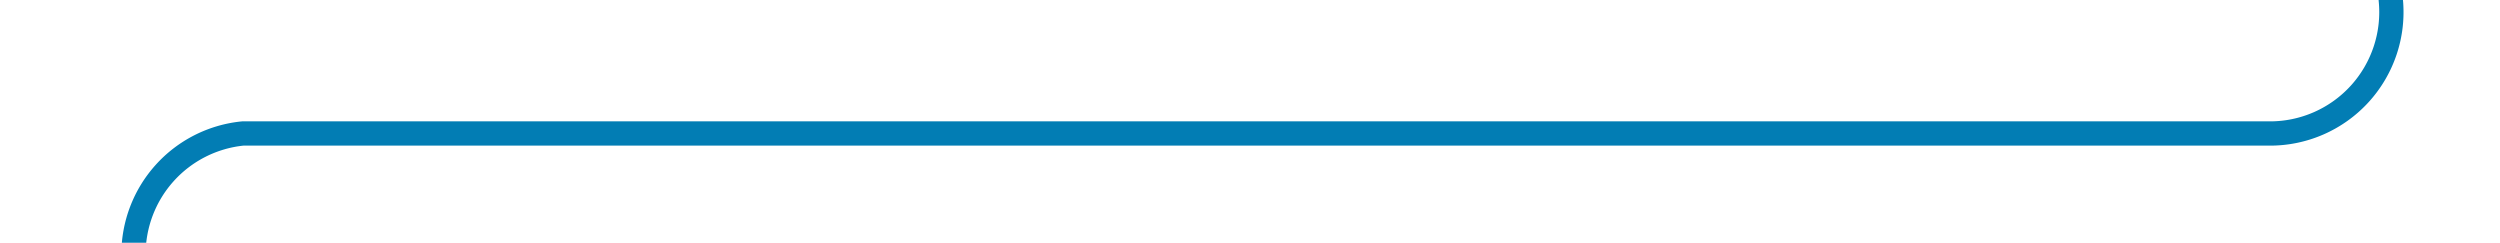 ﻿<?xml version="1.0" encoding="utf-8"?>
<svg version="1.1" xmlns:xlink="http://www.w3.org/1999/xlink" width="103px" height="10px" preserveAspectRatio="xMinYMid meet" viewBox="177 1006  103 8" xmlns="http://www.w3.org/2000/svg">
  <path d="M 275.5 989  L 275.5 1005  A 5 5 0 0 1 270.5 1010.5 L 187 1010.5  A 5 5 0 0 0 182.5 1015.5 L 182.5 1040  " stroke-width="1" stroke="#027db4" fill="none" />
  <path d="M 176.2 1039  L 182.5 1045  L 188.8 1039  L 176.2 1039  Z " fill-rule="nonzero" fill="#027db4" stroke="none" />
</svg>